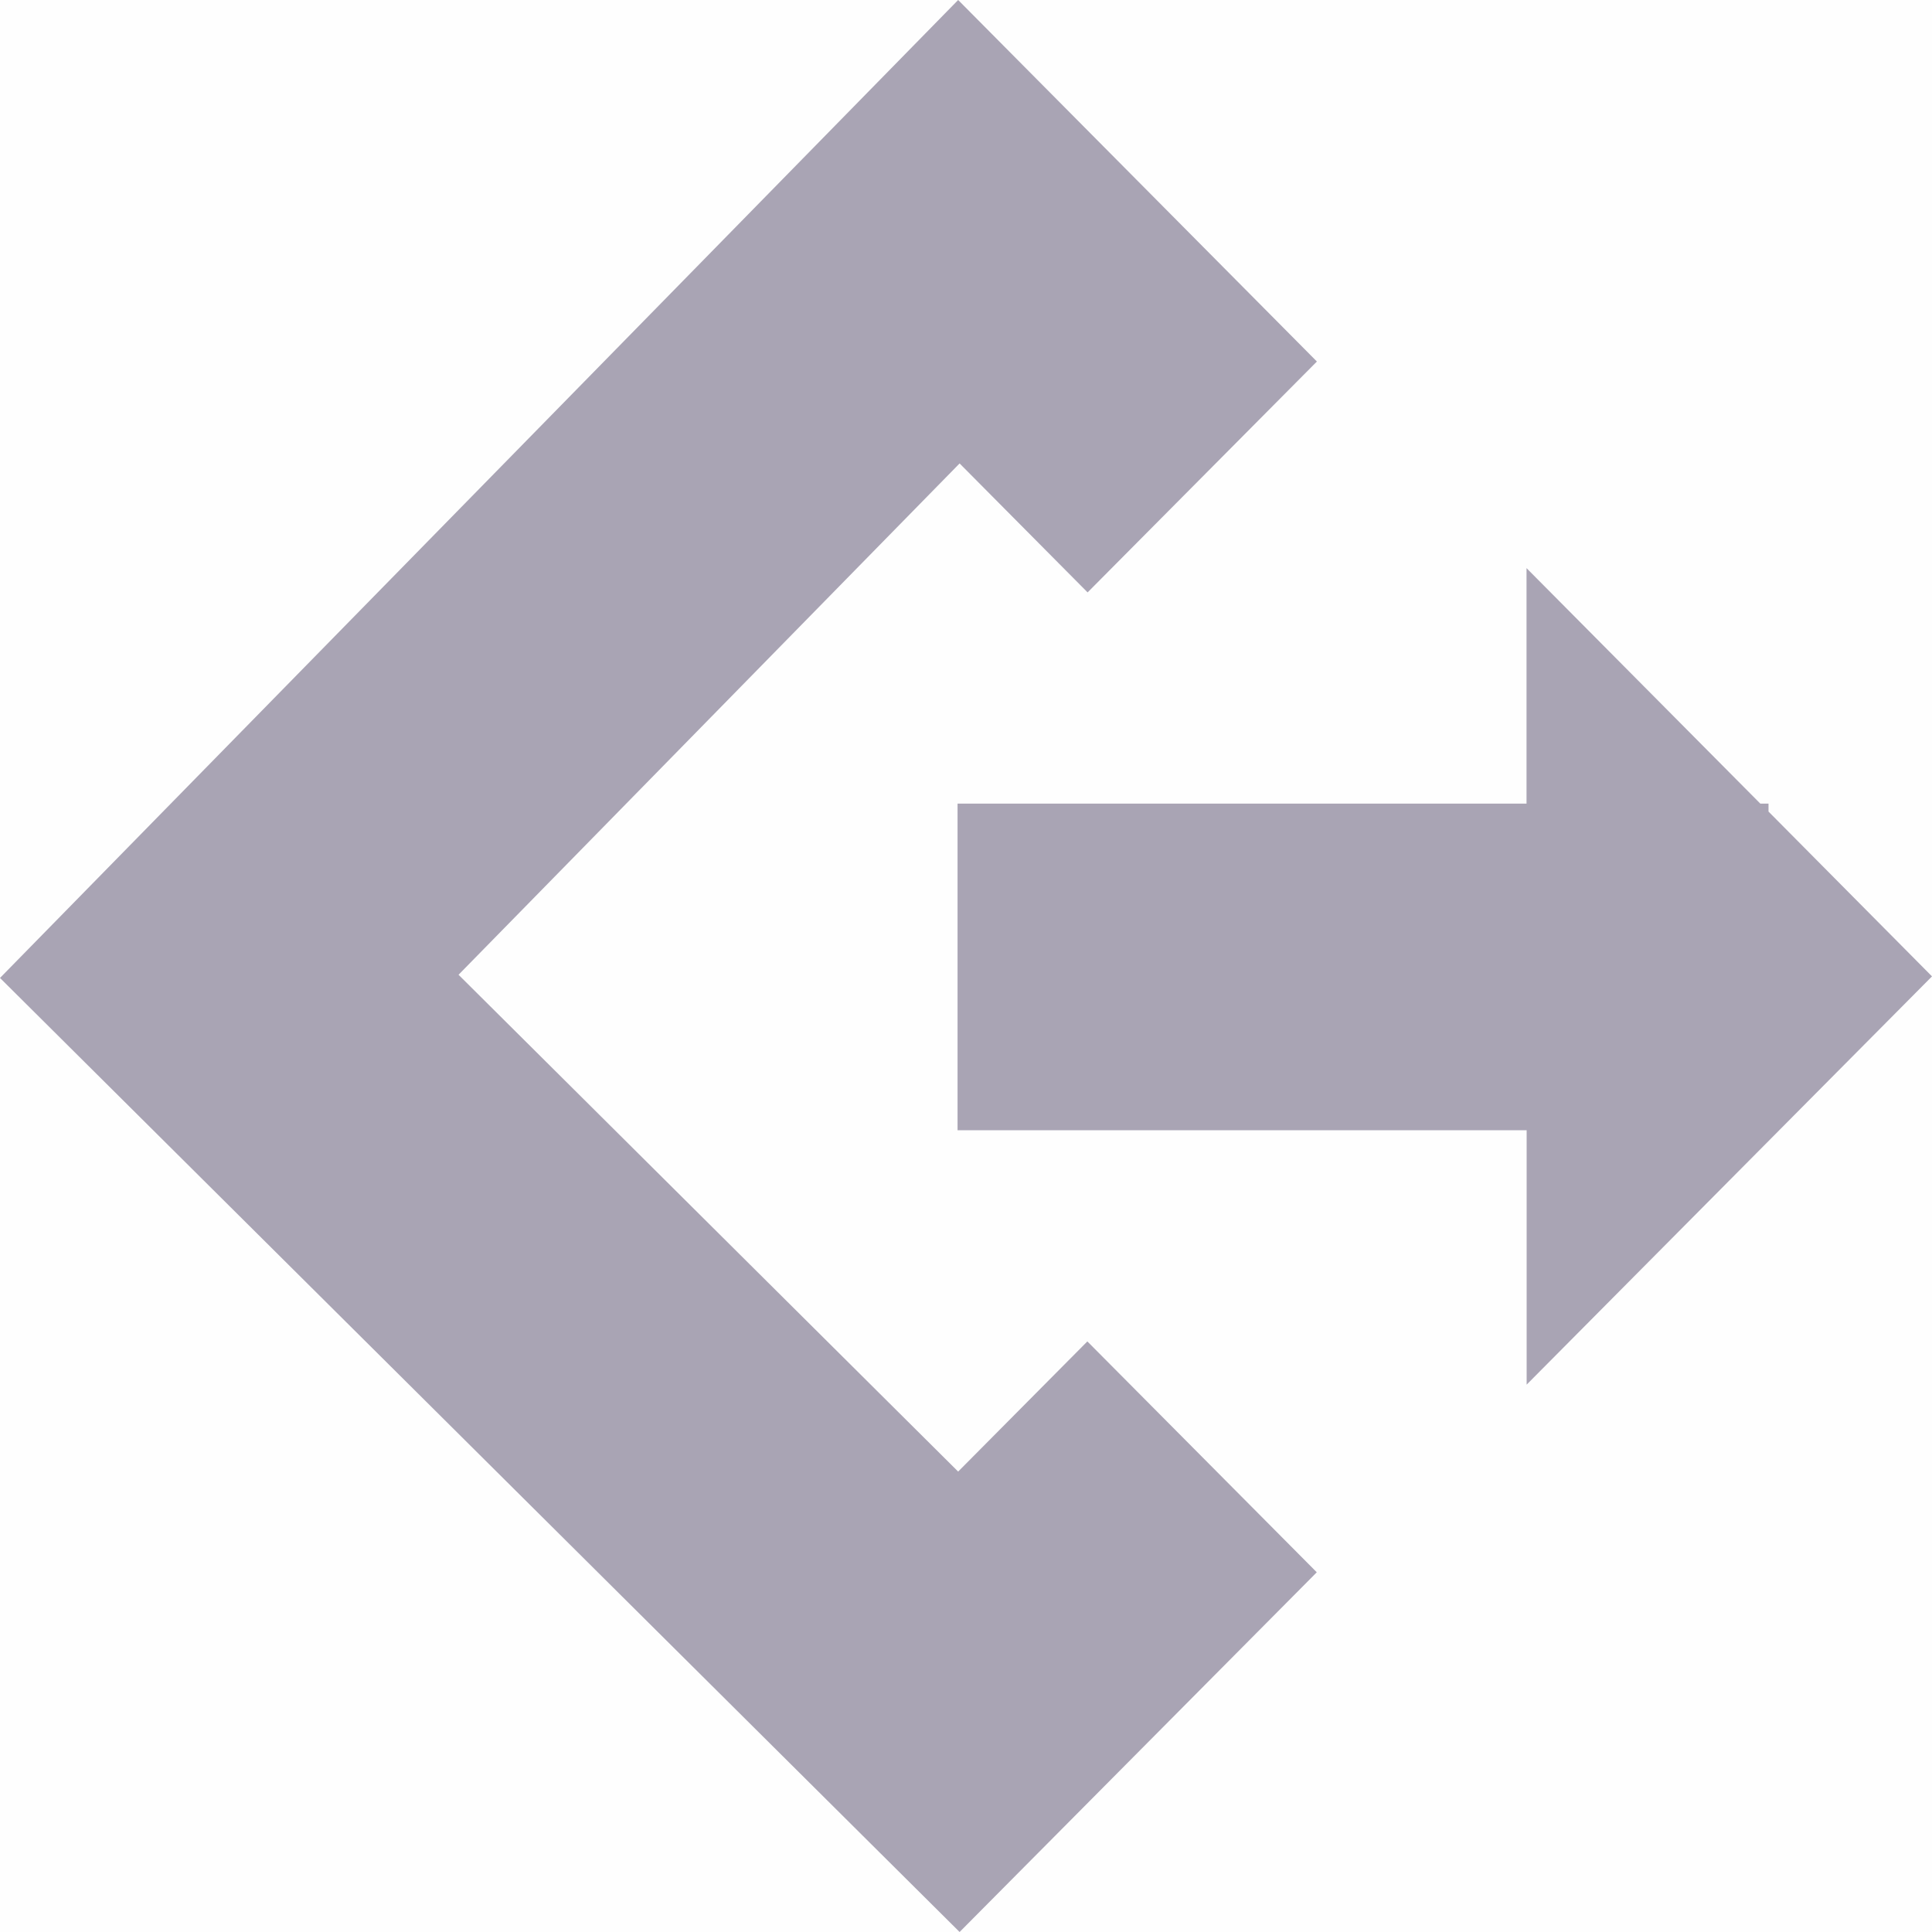<svg width="16" height="16" viewBox="0 0 16 16" fill="none" xmlns="http://www.w3.org/2000/svg">
    <g clip-path="url(#7j8rfd3r6a)">
        <path fill="#a9a4b4" fill-opacity=".01" d="M0 0h16v16H0z"/>
        <path d="m3.798 8.073 4.137 4.114 1.07-1.078 1.9 1.912L7.947 16 0 8.099 7.935 0l2.971 2.994-1.899 1.912-1.06-1.068-4.15 4.235z" fill="url(#aqktfy5n3b)"/>
        <path d="M14.58 6.655h.066v.066L16 8.086l-3.357 3.381V9.36H7.93V6.655h4.712v-1.95l1.936 1.95z" fill="url(#3ebk2rapcc)"/>
    </g>
    <defs>
        <linearGradient id="aqktfy5n3b" x1="10.16" y1="16" x2="8.827" y2=".112" gradientUnits="userSpaceOnUse">
            <stop stop-color="#a9a4b4"/>
            <stop offset="1" stop-color="#a9a4b4"/>
        </linearGradient>
        <linearGradient id="3ebk2rapcc" x1="10.16" y1="16" x2="8.827" y2=".112" gradientUnits="userSpaceOnUse">
            <stop stop-color="#a9a4b4"/>
            <stop offset="1" stop-color="#a9a4b4"/>
        </linearGradient>
        <clipPath id="7j8rfd3r6a">
            <path fill="#a9a4b4" d="M0 0h16v16H0z"/>
        </clipPath>
    </defs>
</svg>
